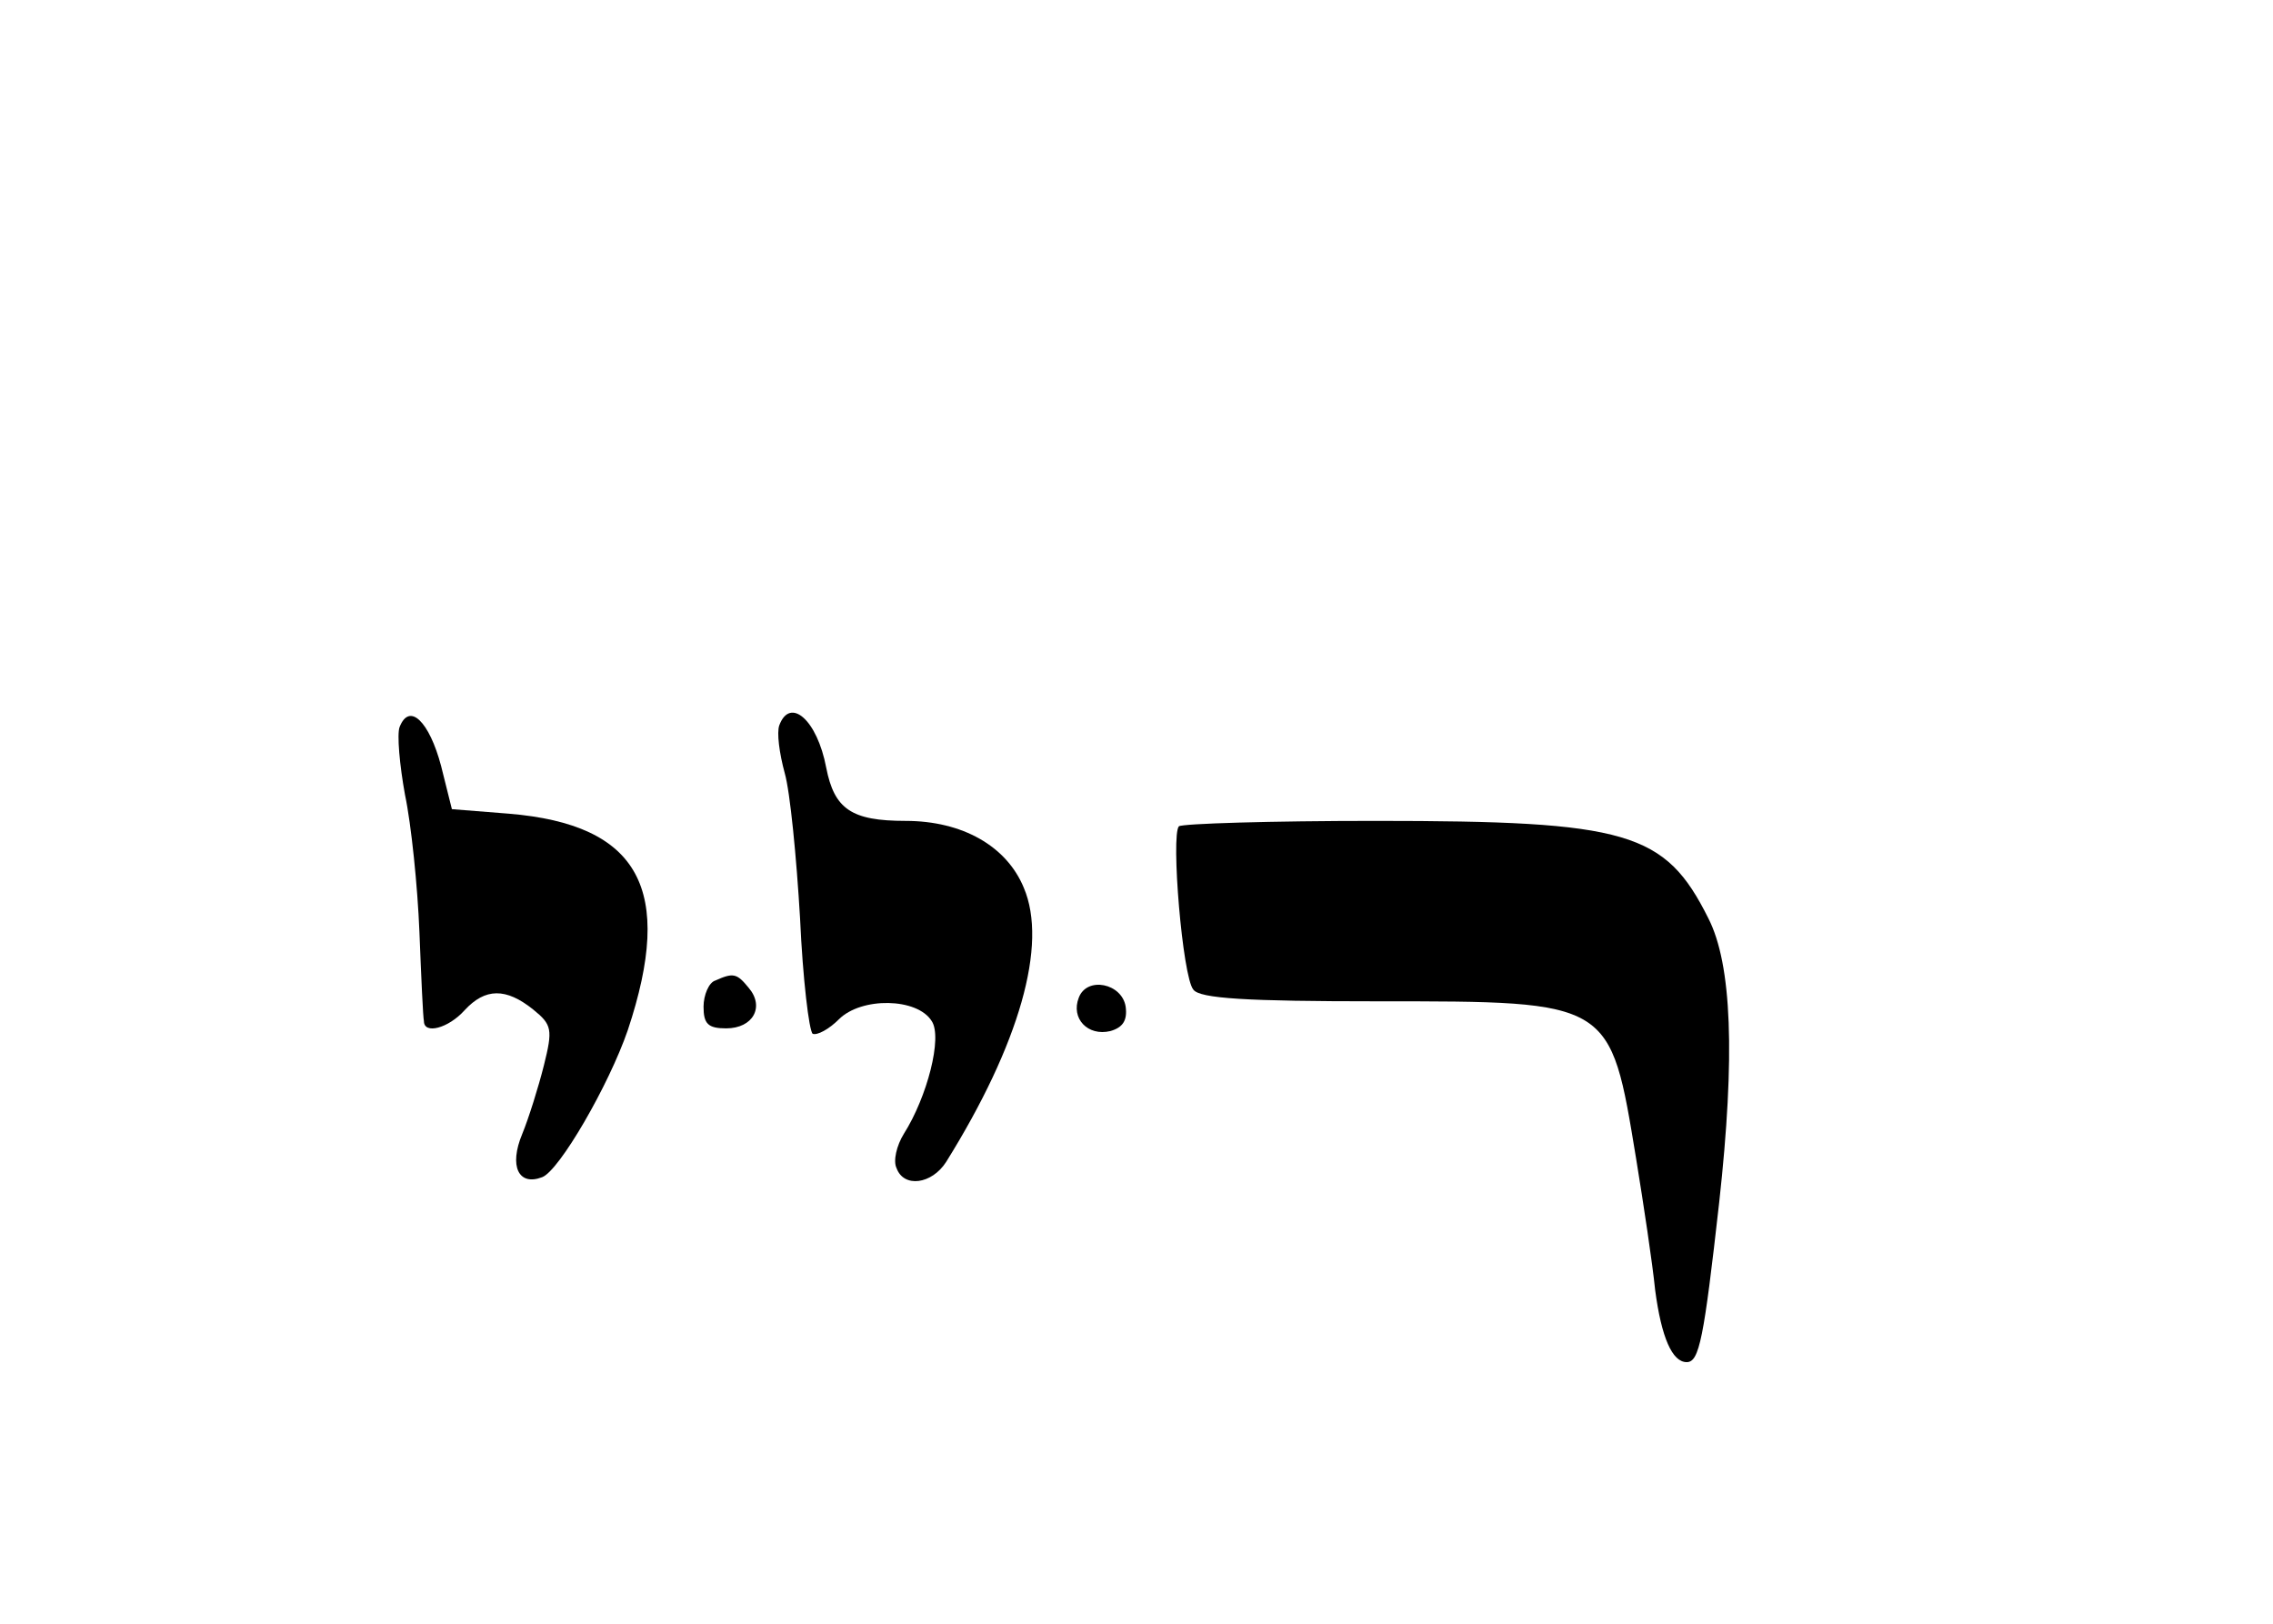 <?xml version="1.0" standalone="no"?>
<!DOCTYPE svg PUBLIC "-//W3C//DTD SVG 20010904//EN"
 "http://www.w3.org/TR/2001/REC-SVG-20010904/DTD/svg10.dtd">
<svg version="1.0" xmlns="http://www.w3.org/2000/svg"
   viewBox="0 -60 252 180"
 preserveAspectRatio="xMidYMid meet">

<g transform="translate(0,120) scale(0.1,-0.1)"
stroke="none">
<path d="M443 994 c-3 -8 0 -42 6 -75 7 -33 14 -102 16 -152 2 -51 4 -95 5
-99 0 -15 27 -8 45 12 23 25 46 25 76 1 21 -17 22 -22 12 -62 -6 -24 -17 -59
-24 -76 -15 -36 -4 -58 22 -48 19 7 74 102 95 163 52 156 13 228 -132 240
l-63 5 -12 48 c-13 49 -35 71 -46 43z"/>
<path d="M864 996 c-3 -8 0 -31 6 -53 6 -21 13 -93 17 -161 3 -67 10 -125 14
-128 5 -2 18 5 29 16 25 25 87 24 103 -2 12 -18 -5 -84 -31 -125 -8 -13 -12
-30 -8 -38 8 -22 39 -18 55 7 81 130 113 241 86 304 -19 46 -68 74 -131 74
-60 0 -79 13 -88 59 -10 53 -40 79 -52 47z"/>
<path d="M1307 884 c-9 -10 4 -167 16 -181 7 -10 60 -13 204 -13 261 0 258 1
287 -175 8 -49 18 -115 21 -145 7 -53 19 -80 35 -80 14 0 19 26 36 177 18 163
14 264 -12 315 -48 96 -89 108 -369 108 -116 0 -214 -3 -218 -6z"/>
<path d="M793 713 c-7 -2 -13 -16 -13 -29 0 -19 5 -24 25 -24 30 0 43 24 25
45 -13 16 -17 17 -37 8z"/>
<path d="M1196 694 c-9 -23 10 -43 35 -37 14 4 19 12 17 27 -4 26 -43 34 -52
10z"/>
</g>
</svg>
